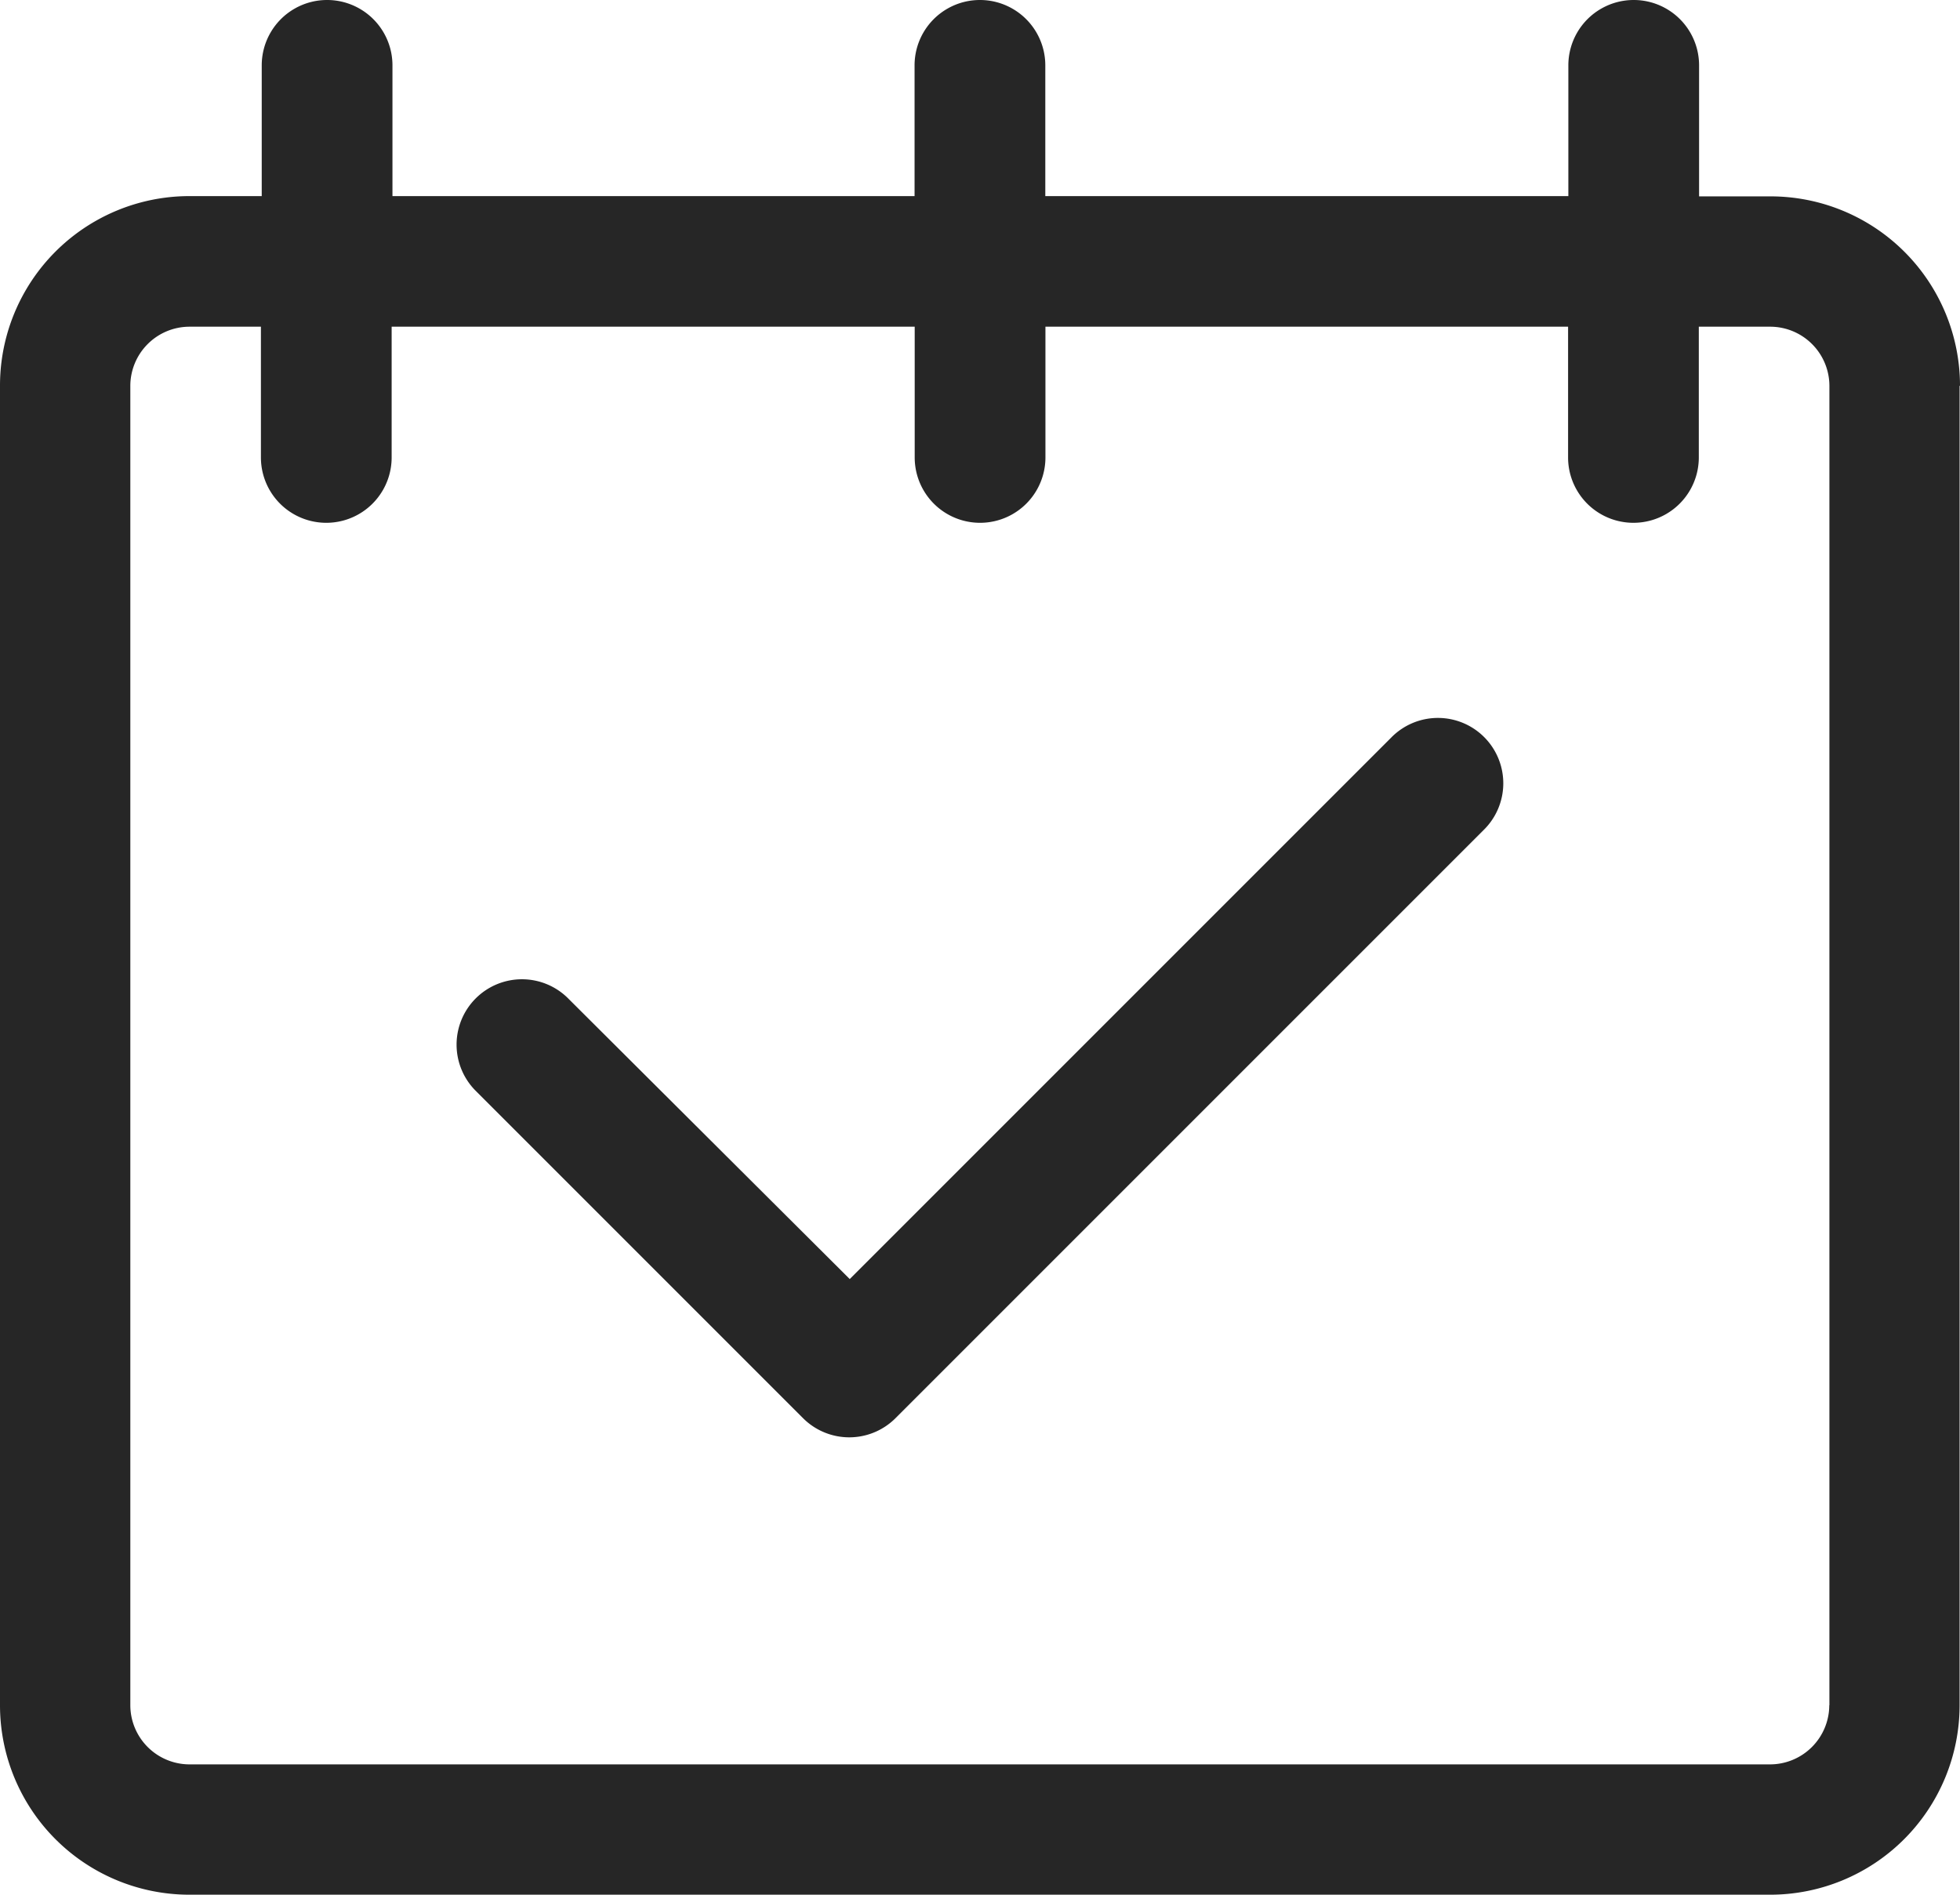 <svg xmlns="http://www.w3.org/2000/svg" width="14.483" height="14" viewBox="0 0 14.483 14">
  <g id="_6-task" data-name="6-task" transform="translate(-1 -1.5)">
    <path id="Path_2353" data-name="Path 2353" d="M15.483,4.351a1.4,1.4,0,0,0-1.4-1.4h-.528V1.983a.483.483,0,1,0-.966,0v.966H8.724V1.983a.483.483,0,0,0-.966,0v.966H3.9V1.983a.483.483,0,0,0-.966,0v.966H2.4A1.4,1.4,0,0,0,1,4.351V14.1a1.4,1.4,0,0,0,1.4,1.4H14.08a1.4,1.4,0,0,0,1.4-1.4V4.351ZM14.517,14.1a.438.438,0,0,1-.437.437H2.4a.438.438,0,0,1-.437-.437V4.351A.438.438,0,0,1,2.4,3.914h.528v.966a.483.483,0,1,0,.966,0V3.914H7.759v.966a.483.483,0,1,0,.966,0V3.914h3.862v.966a.483.483,0,1,0,.966,0V3.914h.528a.438.438,0,0,1,.437.437V14.1Z" transform="translate(0)" fill="#262626"/>
    <path id="Path_2354" data-name="Path 2354" d="M14.9,12.641l-4,4L8.824,14.572a.483.483,0,1,0-.683.683l2.414,2.414a.483.483,0,0,0,.683,0l4.345-4.345a.483.483,0,1,0-.683-.683Z" transform="translate(-3.621 -5.69)" fill="#262626"/>
  </g>
</svg>
